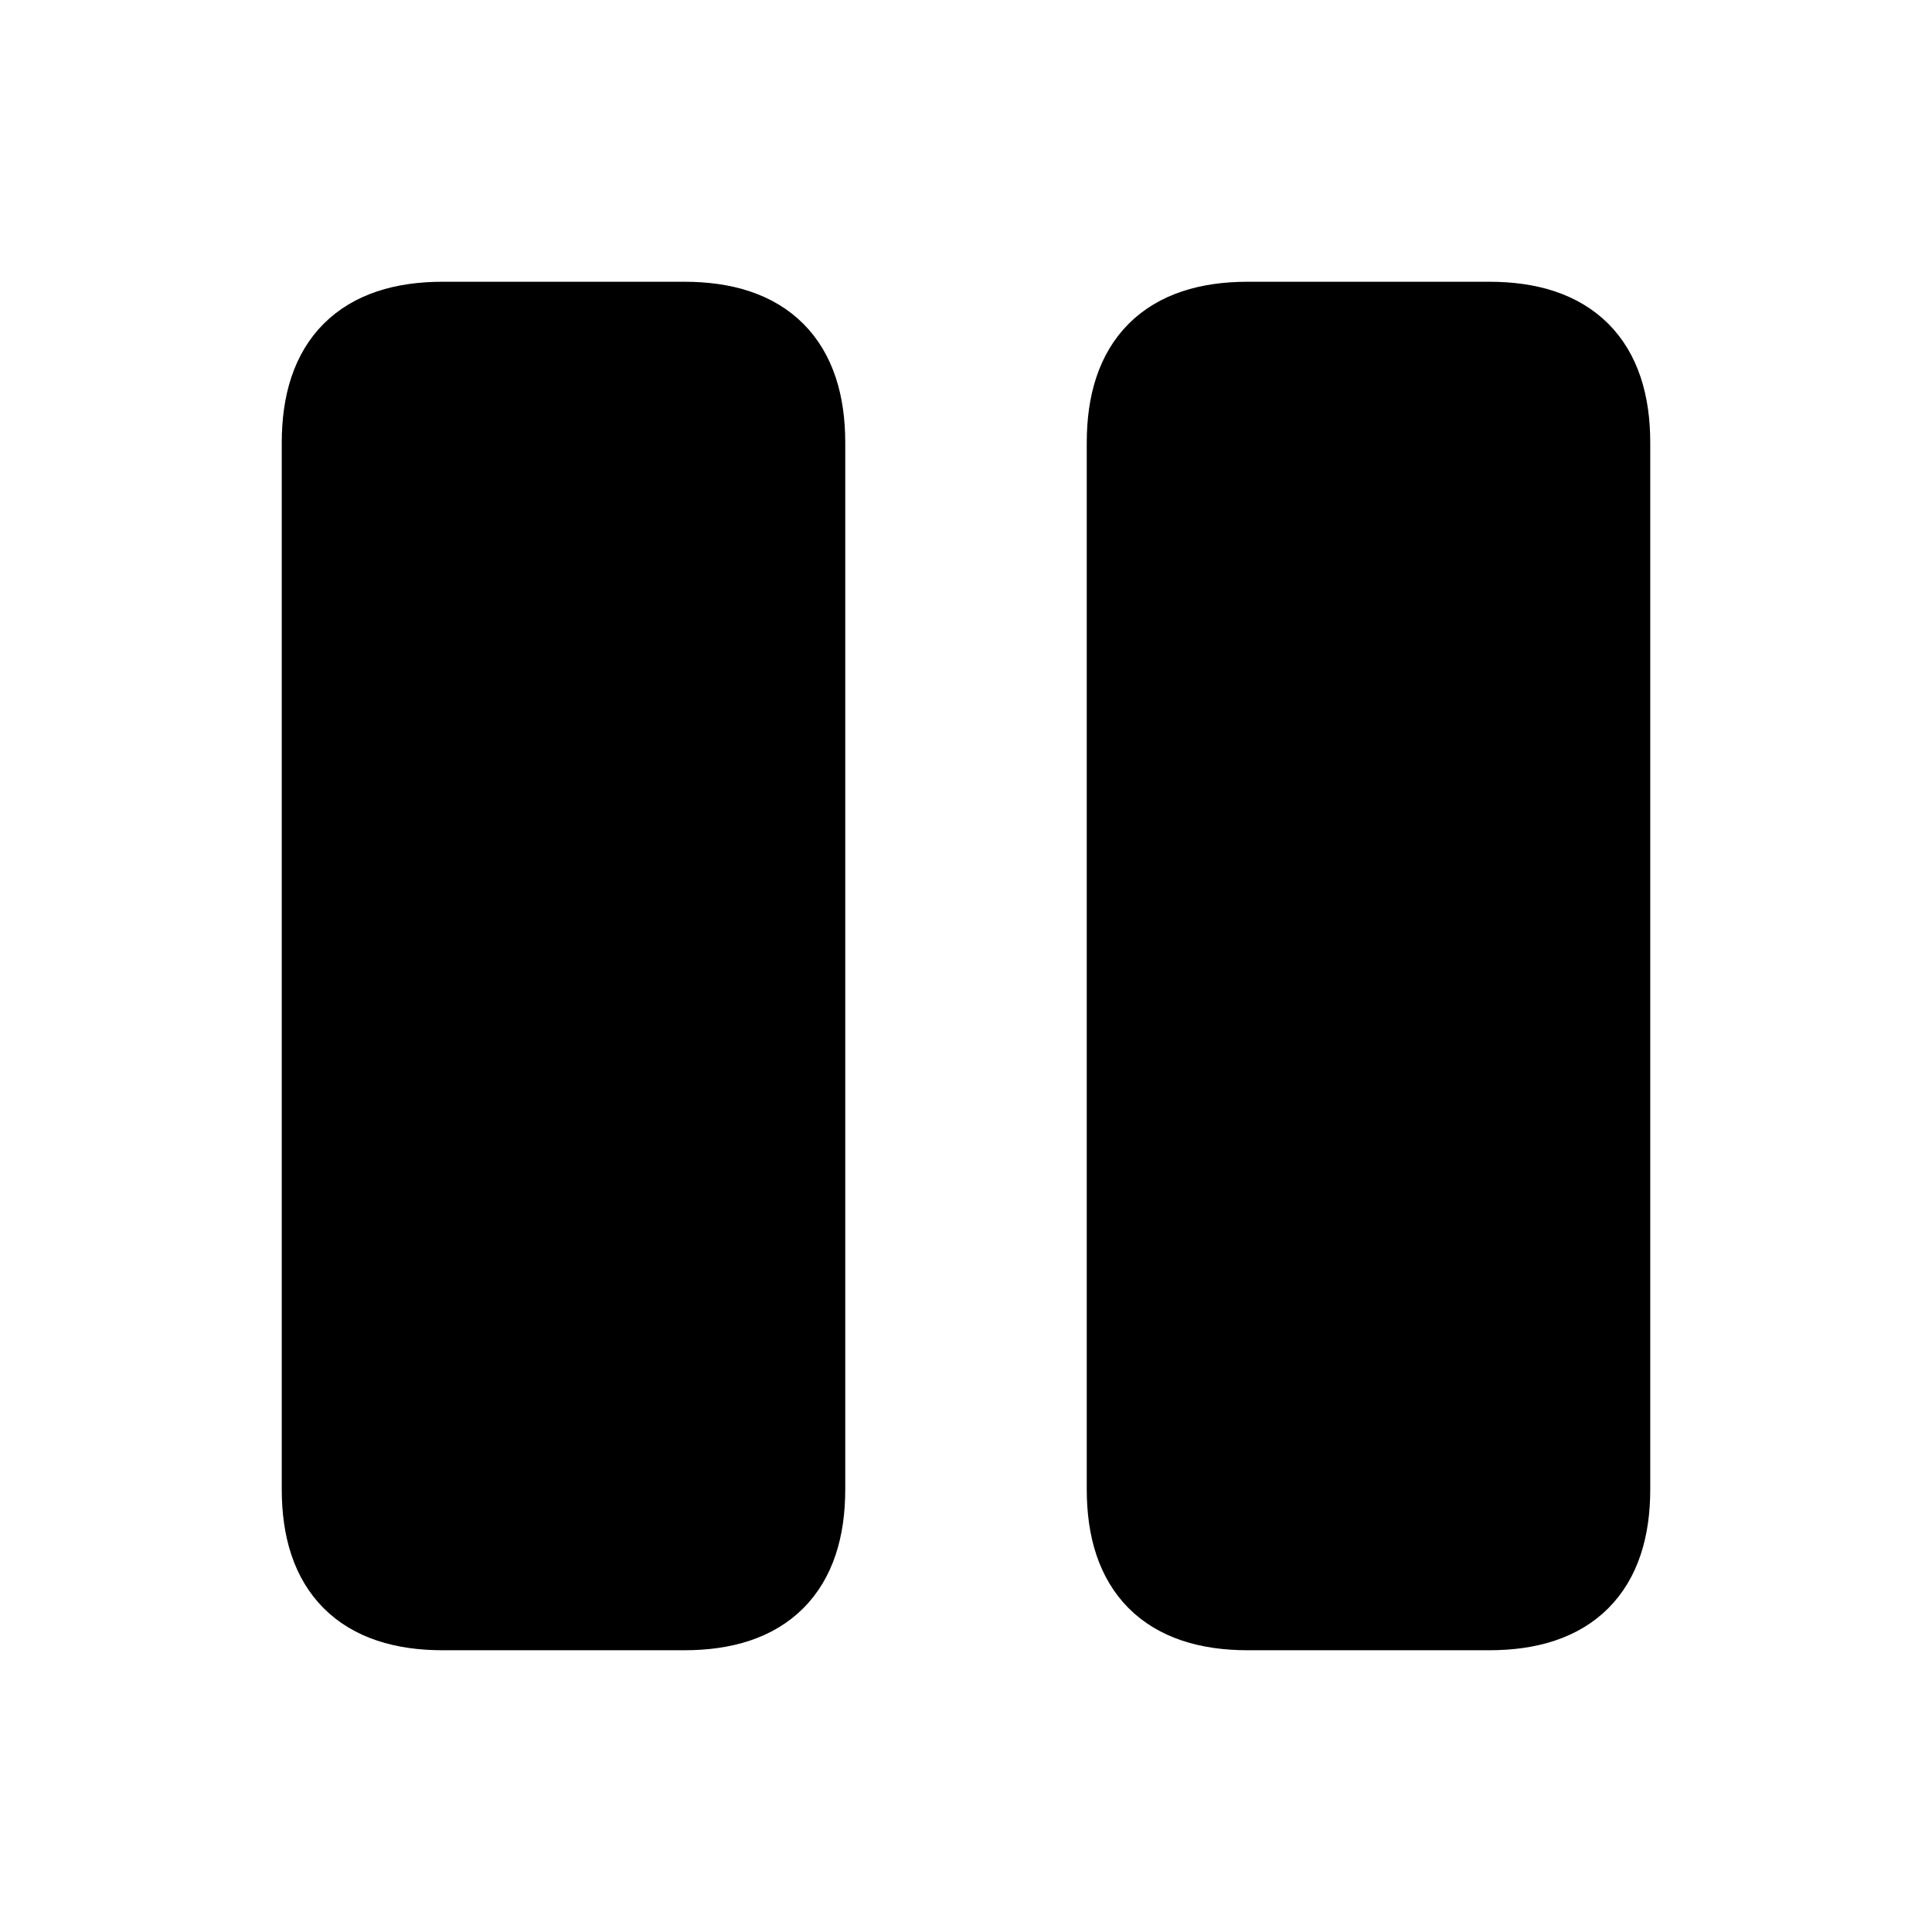 <svg viewBox="0 0 24 24" fill="currentColor" stroke="currentColor" xmlns="http://www.w3.org/2000/svg">
<path d="M8.5 20H5.5C4.5 20 4 19.5 4 18.5V5.5C4 4.5 4.5 4 5.5 4H8.5C9.5 4 10 4.5 10 5.5V18.5C10 19.5 9.5 20 8.5 20ZM20 18.5V5.5C20 4.5 19.5 4 18.5 4H15.5C14.5 4 14 4.5 14 5.5V18.5C14 19.5 14.5 20 15.5 20H18.5C19.5 20 20 19.5 20 18.5Z" />
</svg>
